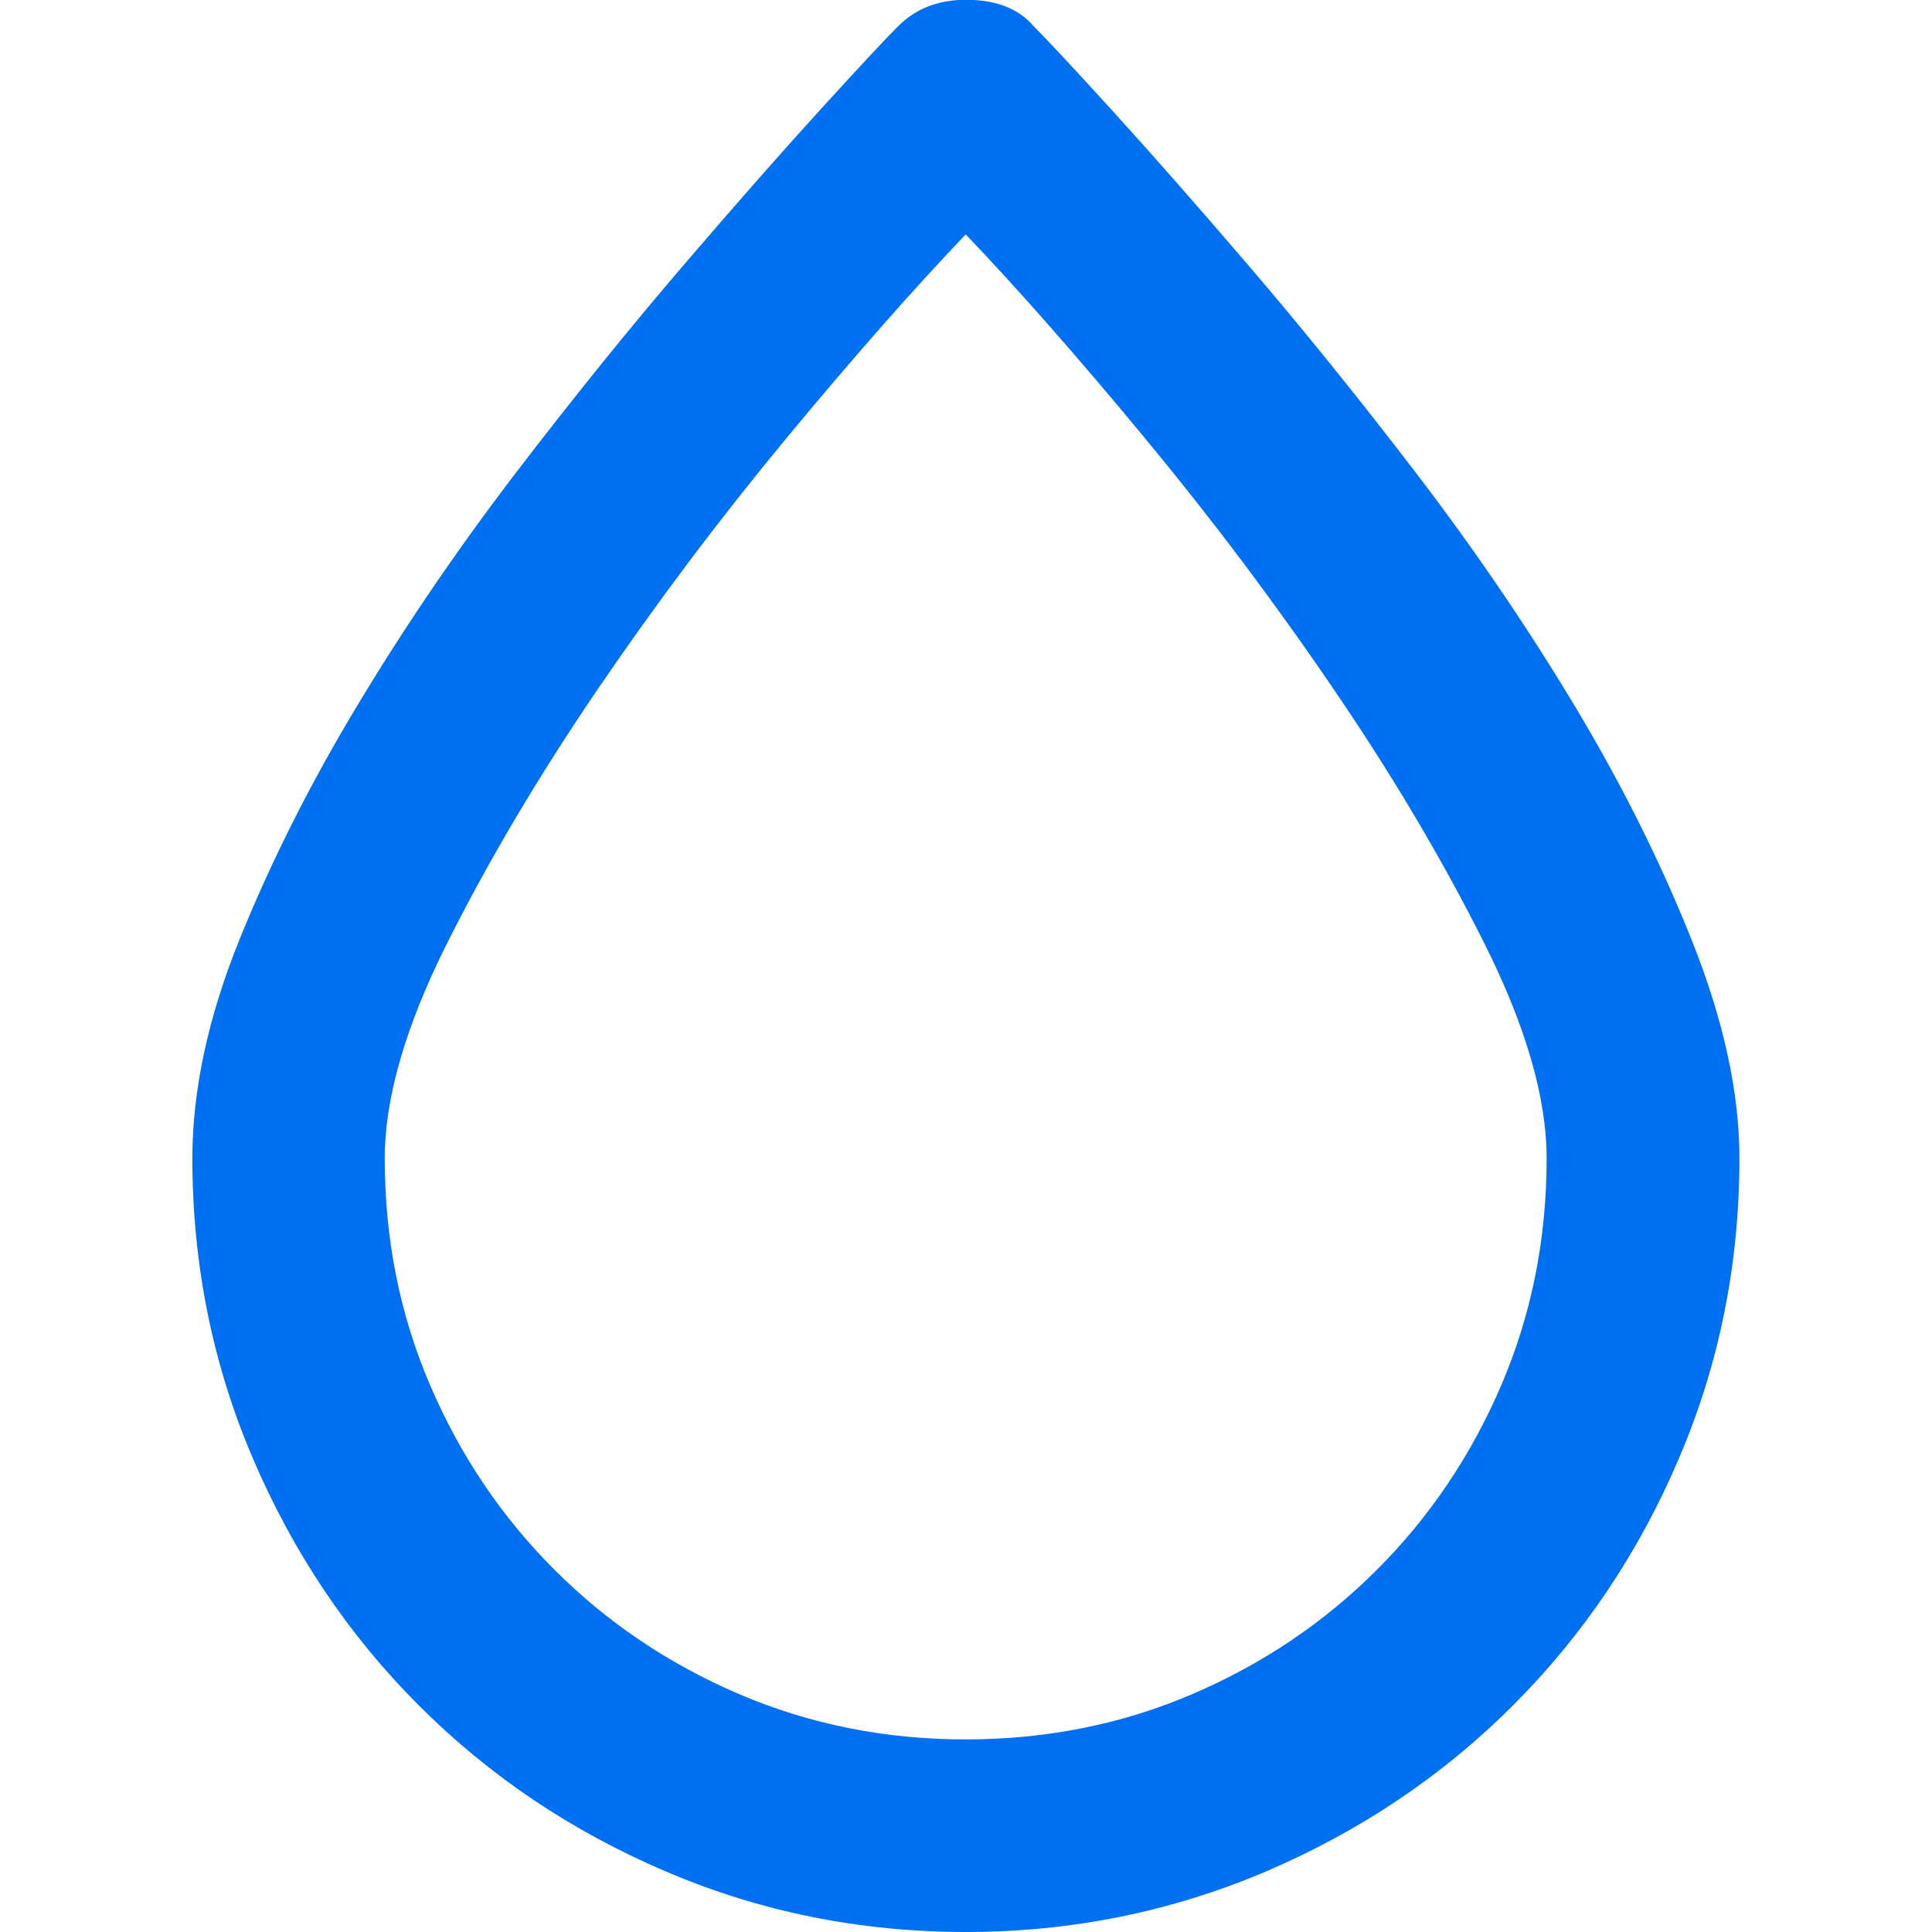 <?xml version="1.0" encoding="UTF-8"?>
<svg id="Layer_2" data-name="Layer 2" xmlns="http://www.w3.org/2000/svg" viewBox="0 0 96.21 96.21">
  <defs>
    <style>
      .cls-1 {
        fill: rgba(0, 112, 242, 0);
        opacity: 0;
      }

      .cls-2 {
        fill: #0070f2;
      }
    </style>
  </defs>
  <g id="Icons_1inch" data-name="Icons 1inch">
    <g id="liquid">
      <path class="cls-1" d="M0,0h96.21v96.2H0V0Z"/>
      <path class="cls-2" d="M48.11,96.21c-5.26,0-10.24-1-14.94-3.01-4.7-2-8.8-4.76-12.31-8.27-3.51-3.51-6.26-7.61-8.27-12.31s-3.01-9.68-3.01-14.94c0-3.38.78-7.02,2.35-10.9,1.57-3.88,3.54-7.8,5.92-11.74,2.38-3.95,5.01-7.8,7.89-11.56s5.64-7.17,8.27-10.24c2.63-3.07,4.92-5.67,6.86-7.8,1.94-2.13,3.23-3.51,3.85-4.13.88-.88,2-1.32,3.38-1.32,1.5,0,2.63.44,3.38,1.32.63.63,1.91,2,3.85,4.13,1.94,2.13,4.23,4.73,6.86,7.8,2.63,3.07,5.39,6.48,8.27,10.24,2.88,3.76,5.51,7.61,7.89,11.56,2.38,3.95,4.35,7.89,5.92,11.84,1.57,3.95,2.35,7.55,2.35,10.8,0,5.26-1,10.24-3.01,14.94-2,4.7-4.76,8.8-8.27,12.31-3.51,3.51-7.61,6.26-12.31,8.27-4.7,2-9.68,3.01-14.94,3.01ZM48.11,11.65c-2.63,2.76-5.61,6.14-8.93,10.15s-6.45,8.17-9.4,12.5c-2.94,4.32-5.45,8.55-7.52,12.68-2.07,4.13-3.1,7.7-3.1,10.71,0,4.01.75,7.77,2.25,11.27,1.5,3.51,3.57,6.58,6.2,9.21,2.63,2.63,5.7,4.7,9.21,6.2s7.27,2.25,11.27,2.25,7.77-.75,11.27-2.25c3.51-1.5,6.58-3.57,9.21-6.2,2.63-2.63,4.7-5.7,6.2-9.21,1.5-3.51,2.25-7.27,2.25-11.27,0-3.01-1.03-6.58-3.1-10.71-2.07-4.13-4.57-8.36-7.52-12.68-2.94-4.32-6.08-8.49-9.4-12.5s-6.29-7.39-8.93-10.15Z"/>
    </g>
  </g>
</svg>